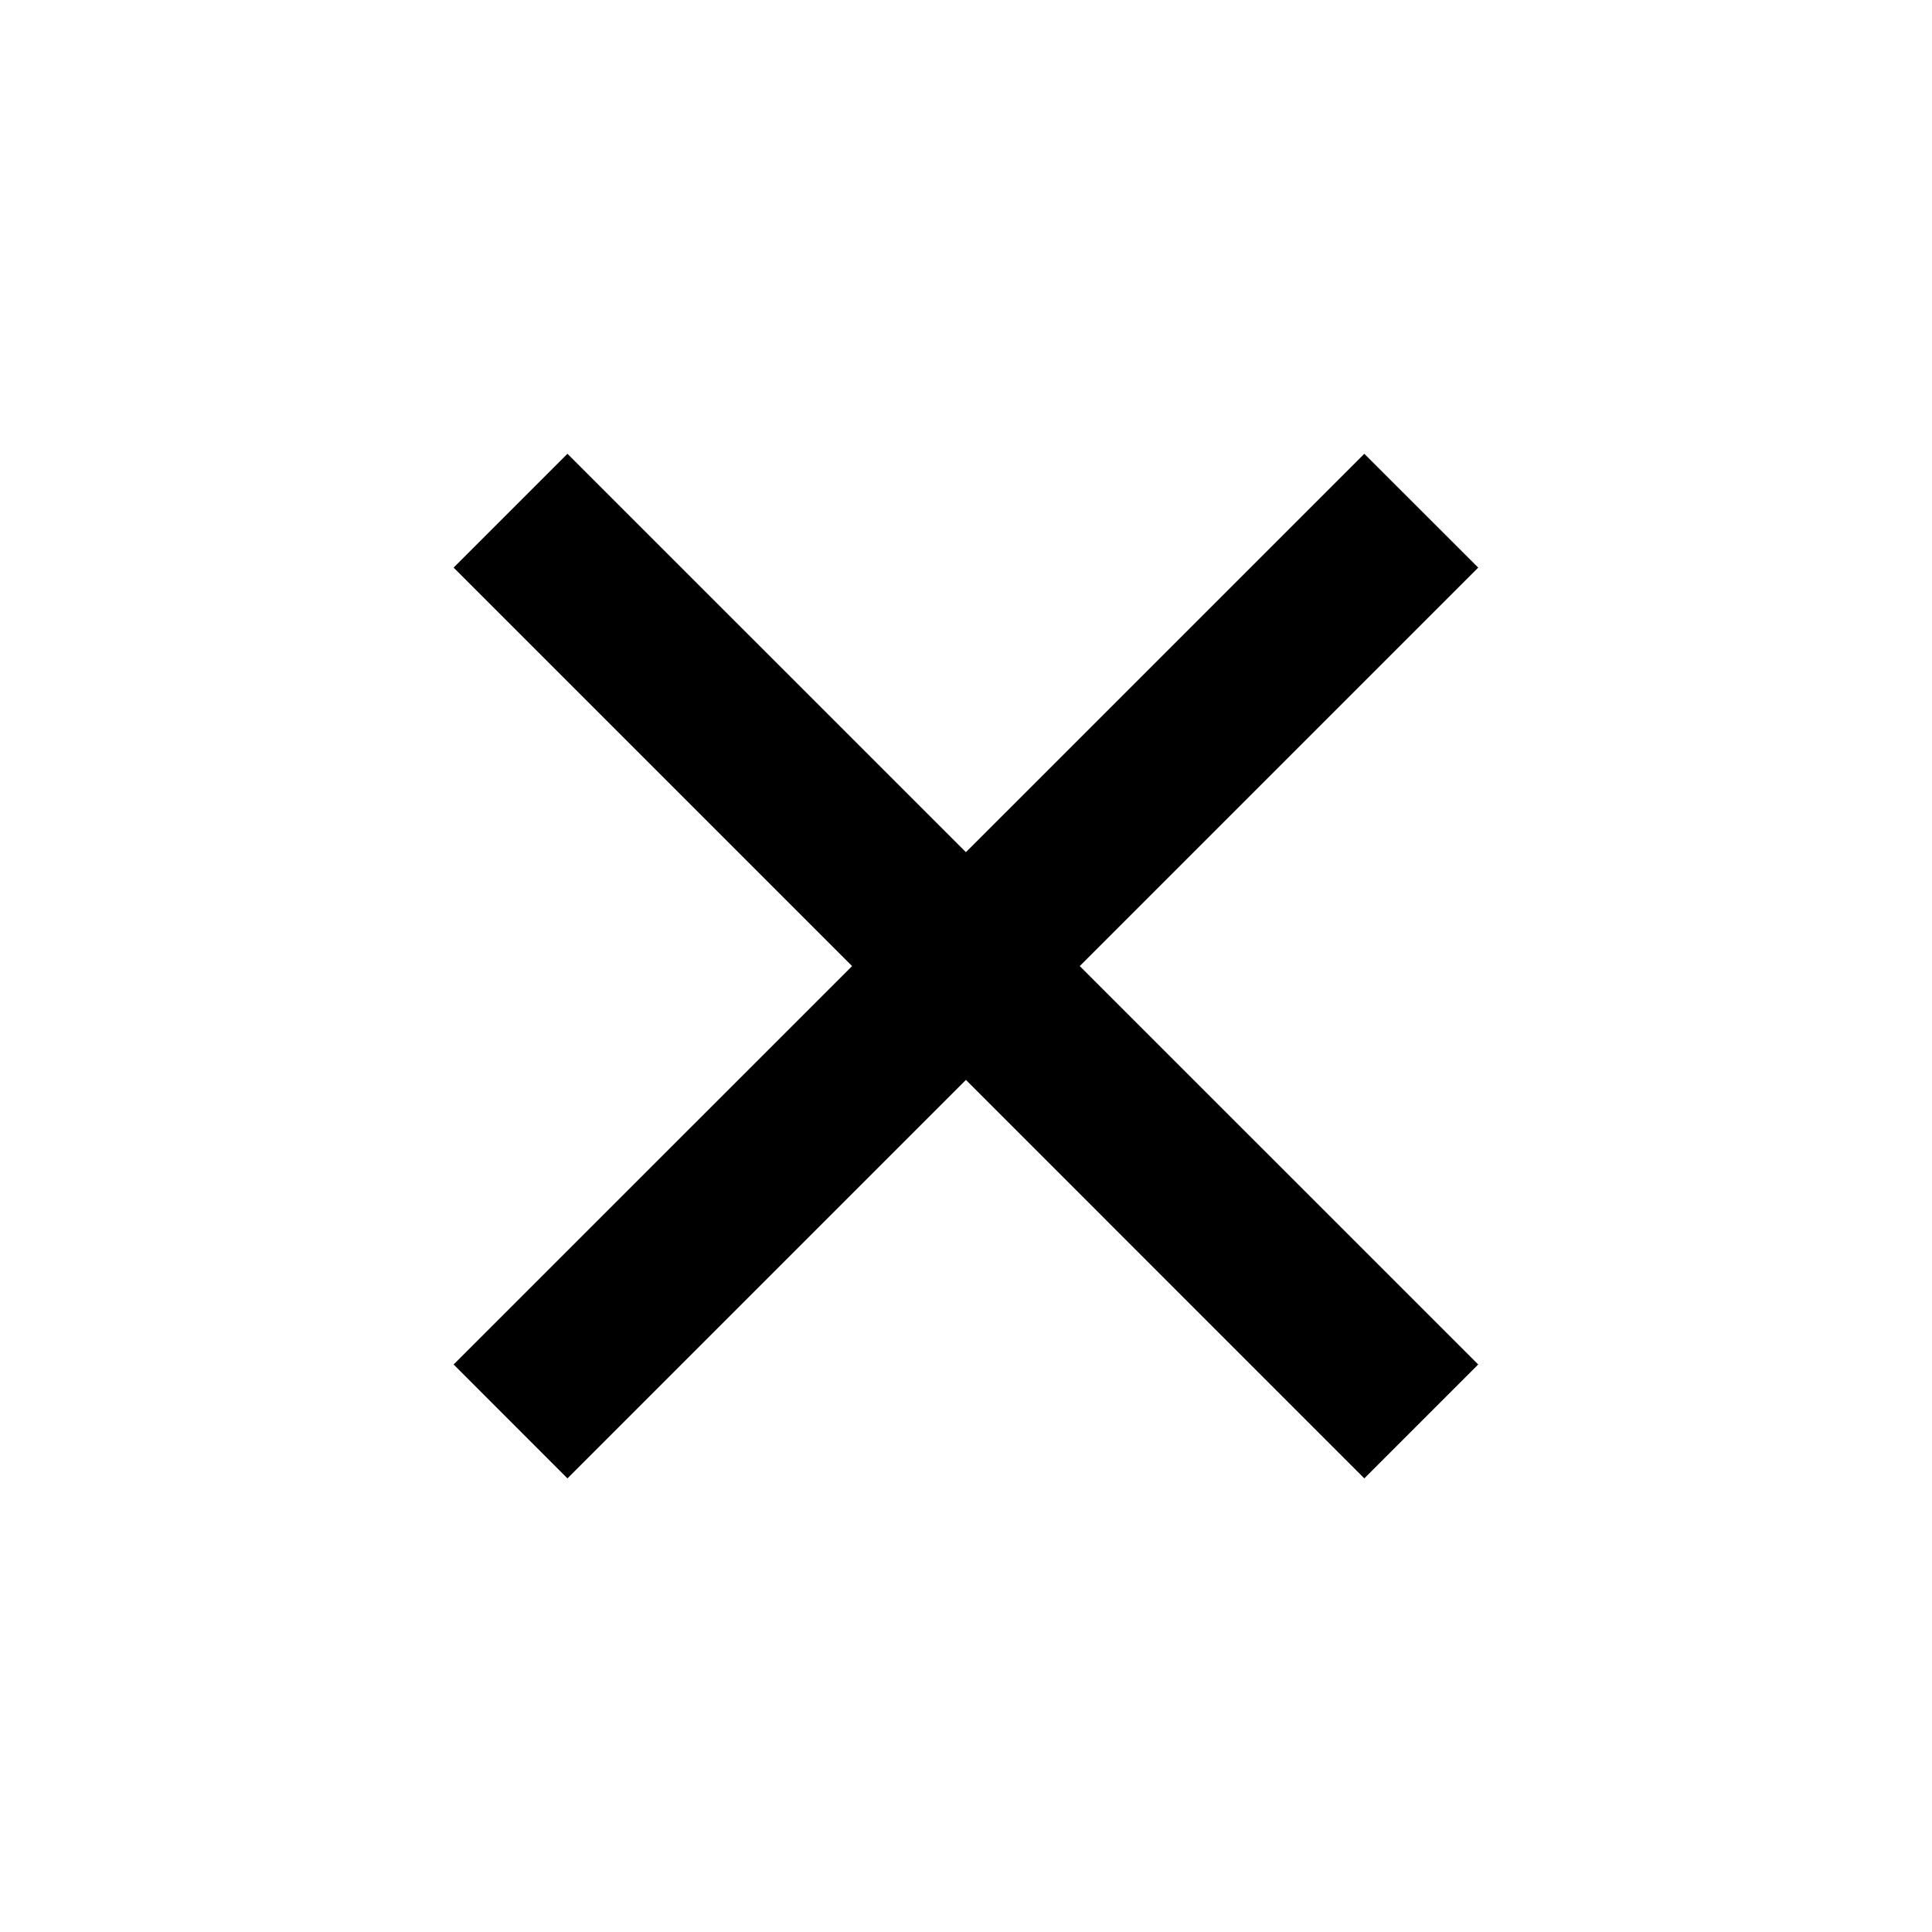 <svg width="24" height="24" viewBox="0 0 24 24" fill="#000" xmlns="http://www.w3.org/2000/svg">
<path d="M11.999 10.586L16.948 5.637L18.363 7.051L13.413 12.001L18.363 16.95L16.948 18.365L11.999 13.415L7.049 18.365L5.635 16.95L10.585 12.001L5.635 7.051L7.049 5.637L11.999 10.586Z"/>
</svg>
